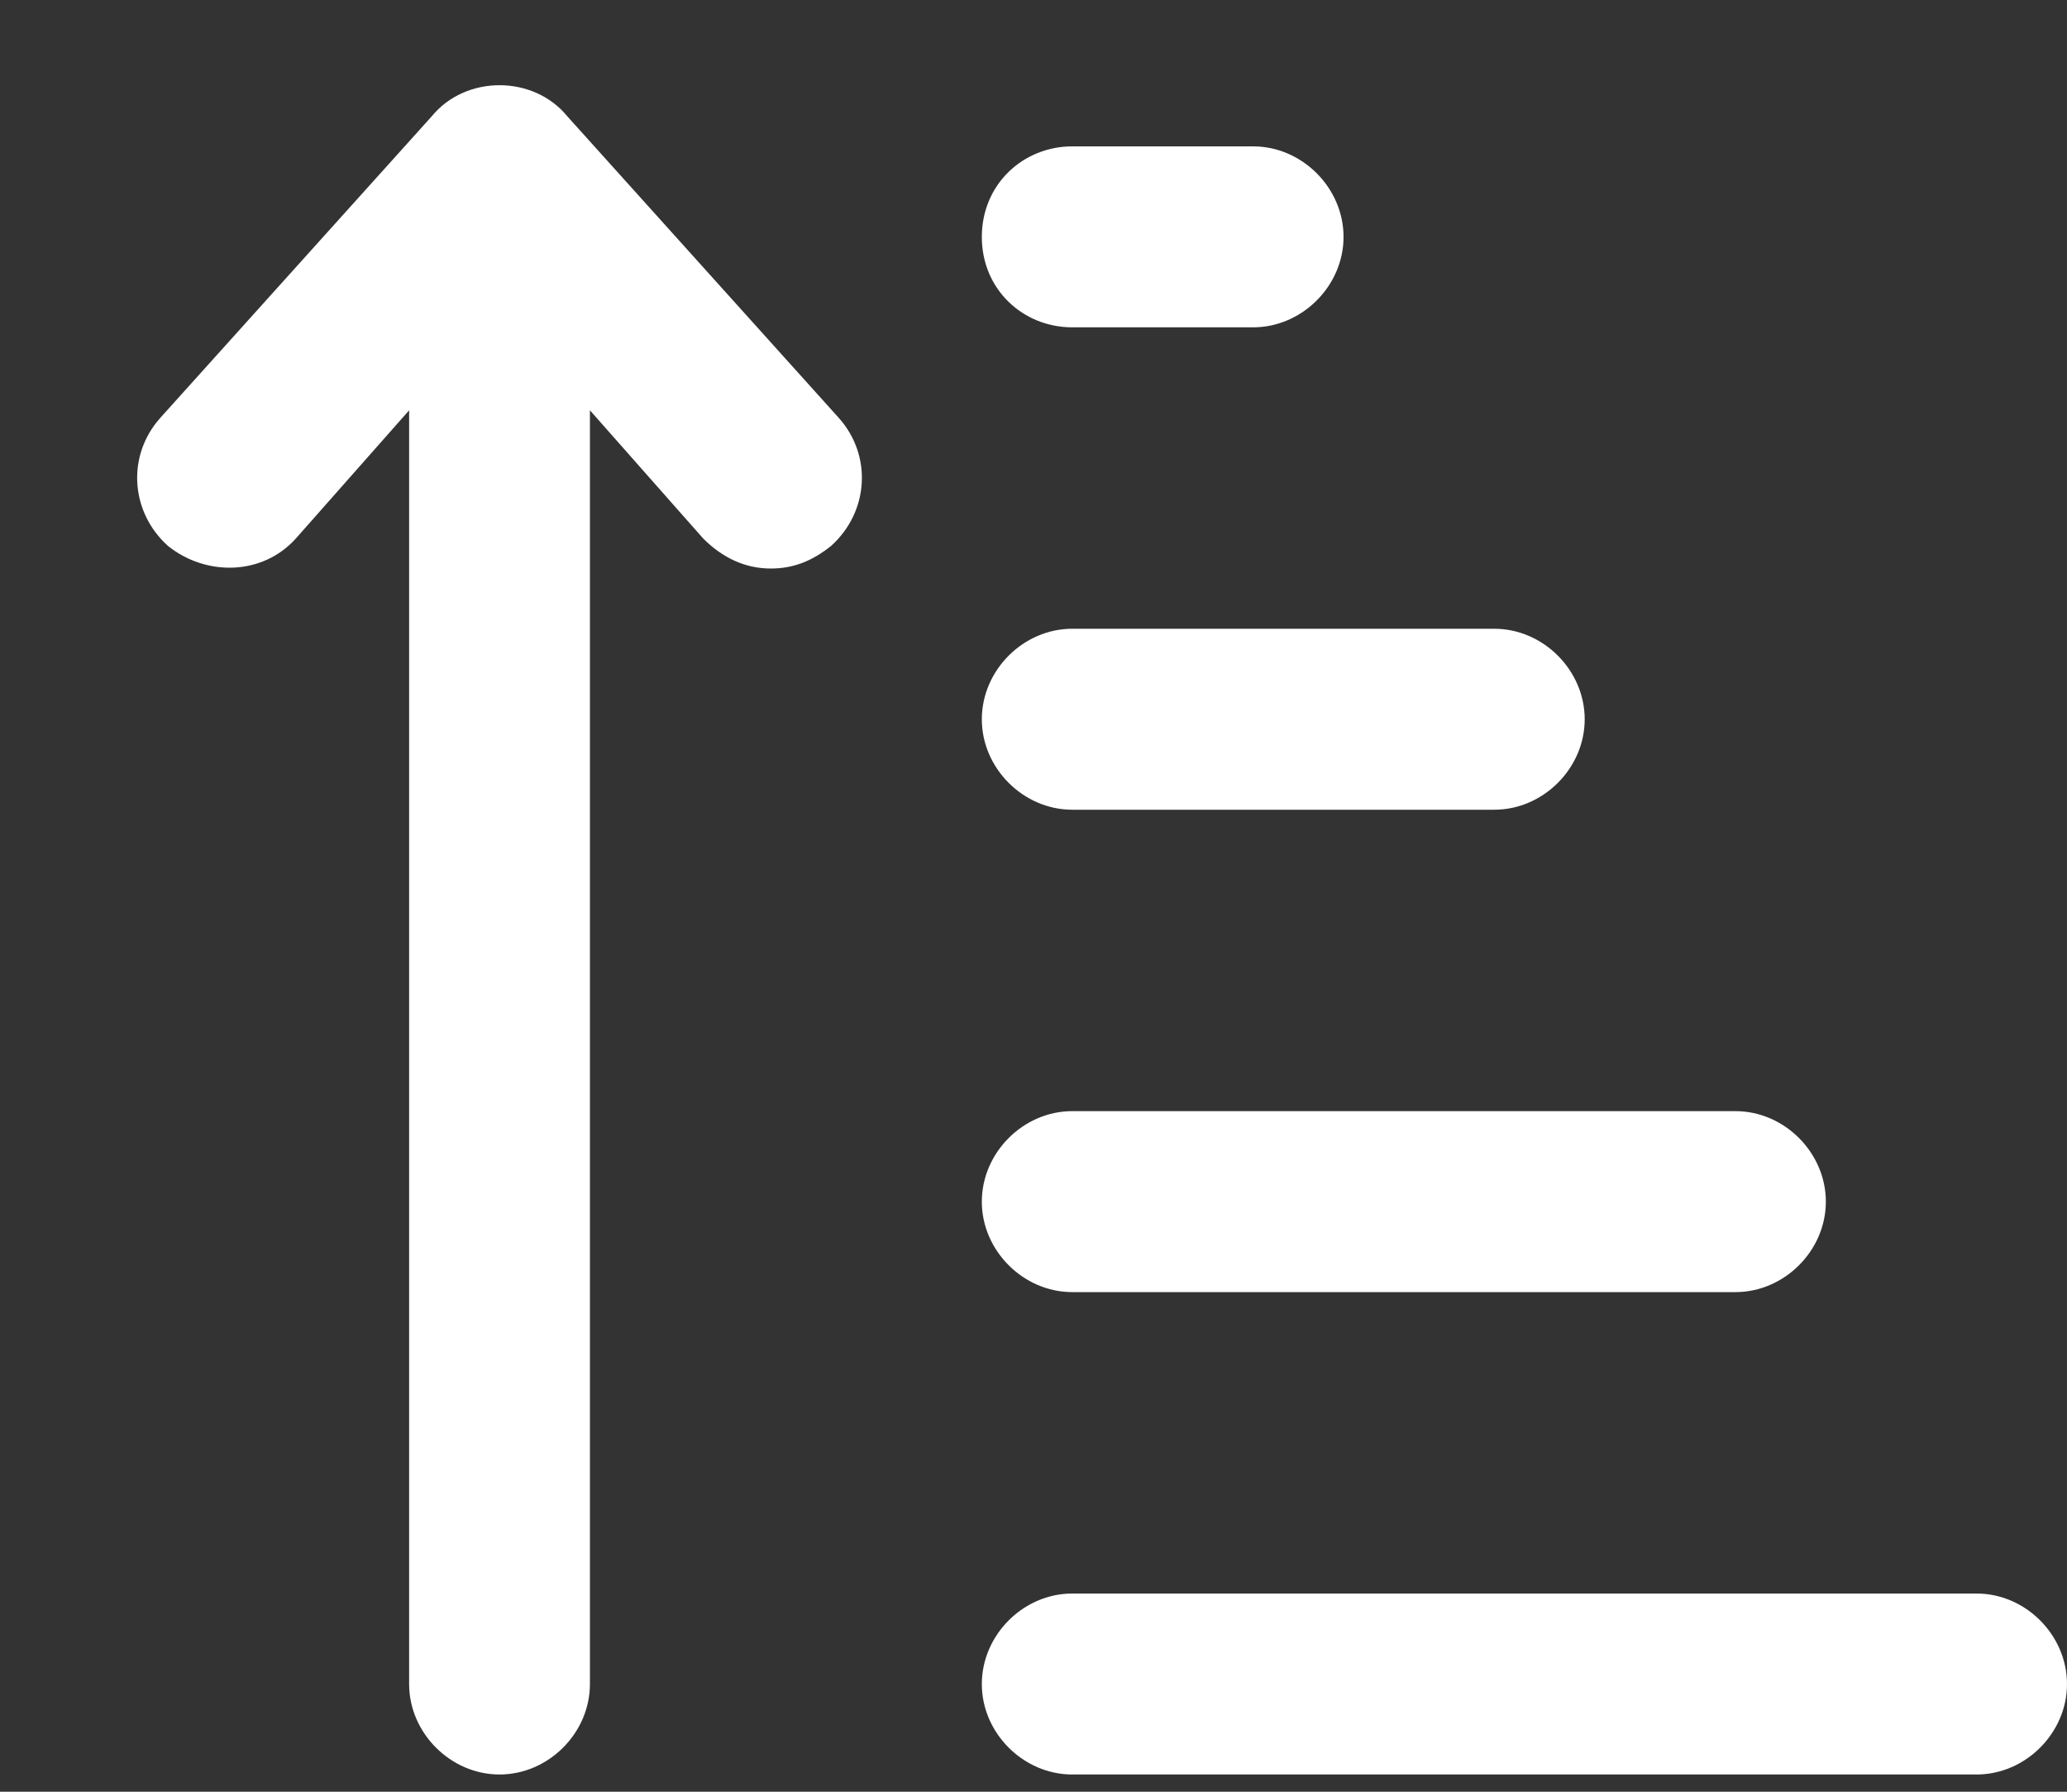 <svg width="15" height="13" viewBox="0 0 15 13" fill="none" xmlns="http://www.w3.org/2000/svg">
<rect x="0" y="0" width="15" height="13" fill="#333333" stroke="none"/>
<g style="mix-blend-mode:overlay">
<path d="M4.117 0.844C3.871 0.543 3.379 0.543 3.133 0.844L1.164 3.031C0.918 3.305 0.945 3.715 1.219 3.961C1.492 4.18 1.902 4.18 2.148 3.906L2.969 2.977V12.219C2.969 12.574 3.27 12.875 3.625 12.875C3.98 12.875 4.281 12.574 4.281 12.219V2.977L5.102 3.906C5.238 4.043 5.402 4.125 5.594 4.125C5.758 4.125 5.895 4.07 6.031 3.961C6.305 3.715 6.332 3.305 6.086 3.031L4.117 0.844ZM14.344 11.562H7.781C7.426 11.562 7.125 11.863 7.125 12.219C7.125 12.574 7.426 12.875 7.781 12.875H14.344C14.699 12.875 15 12.574 15 12.219C15 11.863 14.699 11.562 14.344 11.562ZM7.781 9.375H12.594C12.949 9.375 13.25 9.074 13.25 8.719C13.25 8.363 12.949 8.062 12.594 8.062H7.781C7.426 8.062 7.125 8.363 7.125 8.719C7.125 9.074 7.426 9.375 7.781 9.375ZM7.781 5.875H10.844C11.199 5.875 11.5 5.574 11.5 5.219C11.5 4.863 11.199 4.562 10.844 4.562H7.781C7.426 4.562 7.125 4.863 7.125 5.219C7.125 5.574 7.426 5.875 7.781 5.875ZM7.781 2.375H9.094C9.449 2.375 9.75 2.074 9.75 1.719C9.75 1.363 9.449 1.062 9.094 1.062H7.781C7.426 1.062 7.125 1.336 7.125 1.719C7.125 2.102 7.426 2.375 7.781 2.375Z" fill="white"/>
</g>
</svg>
